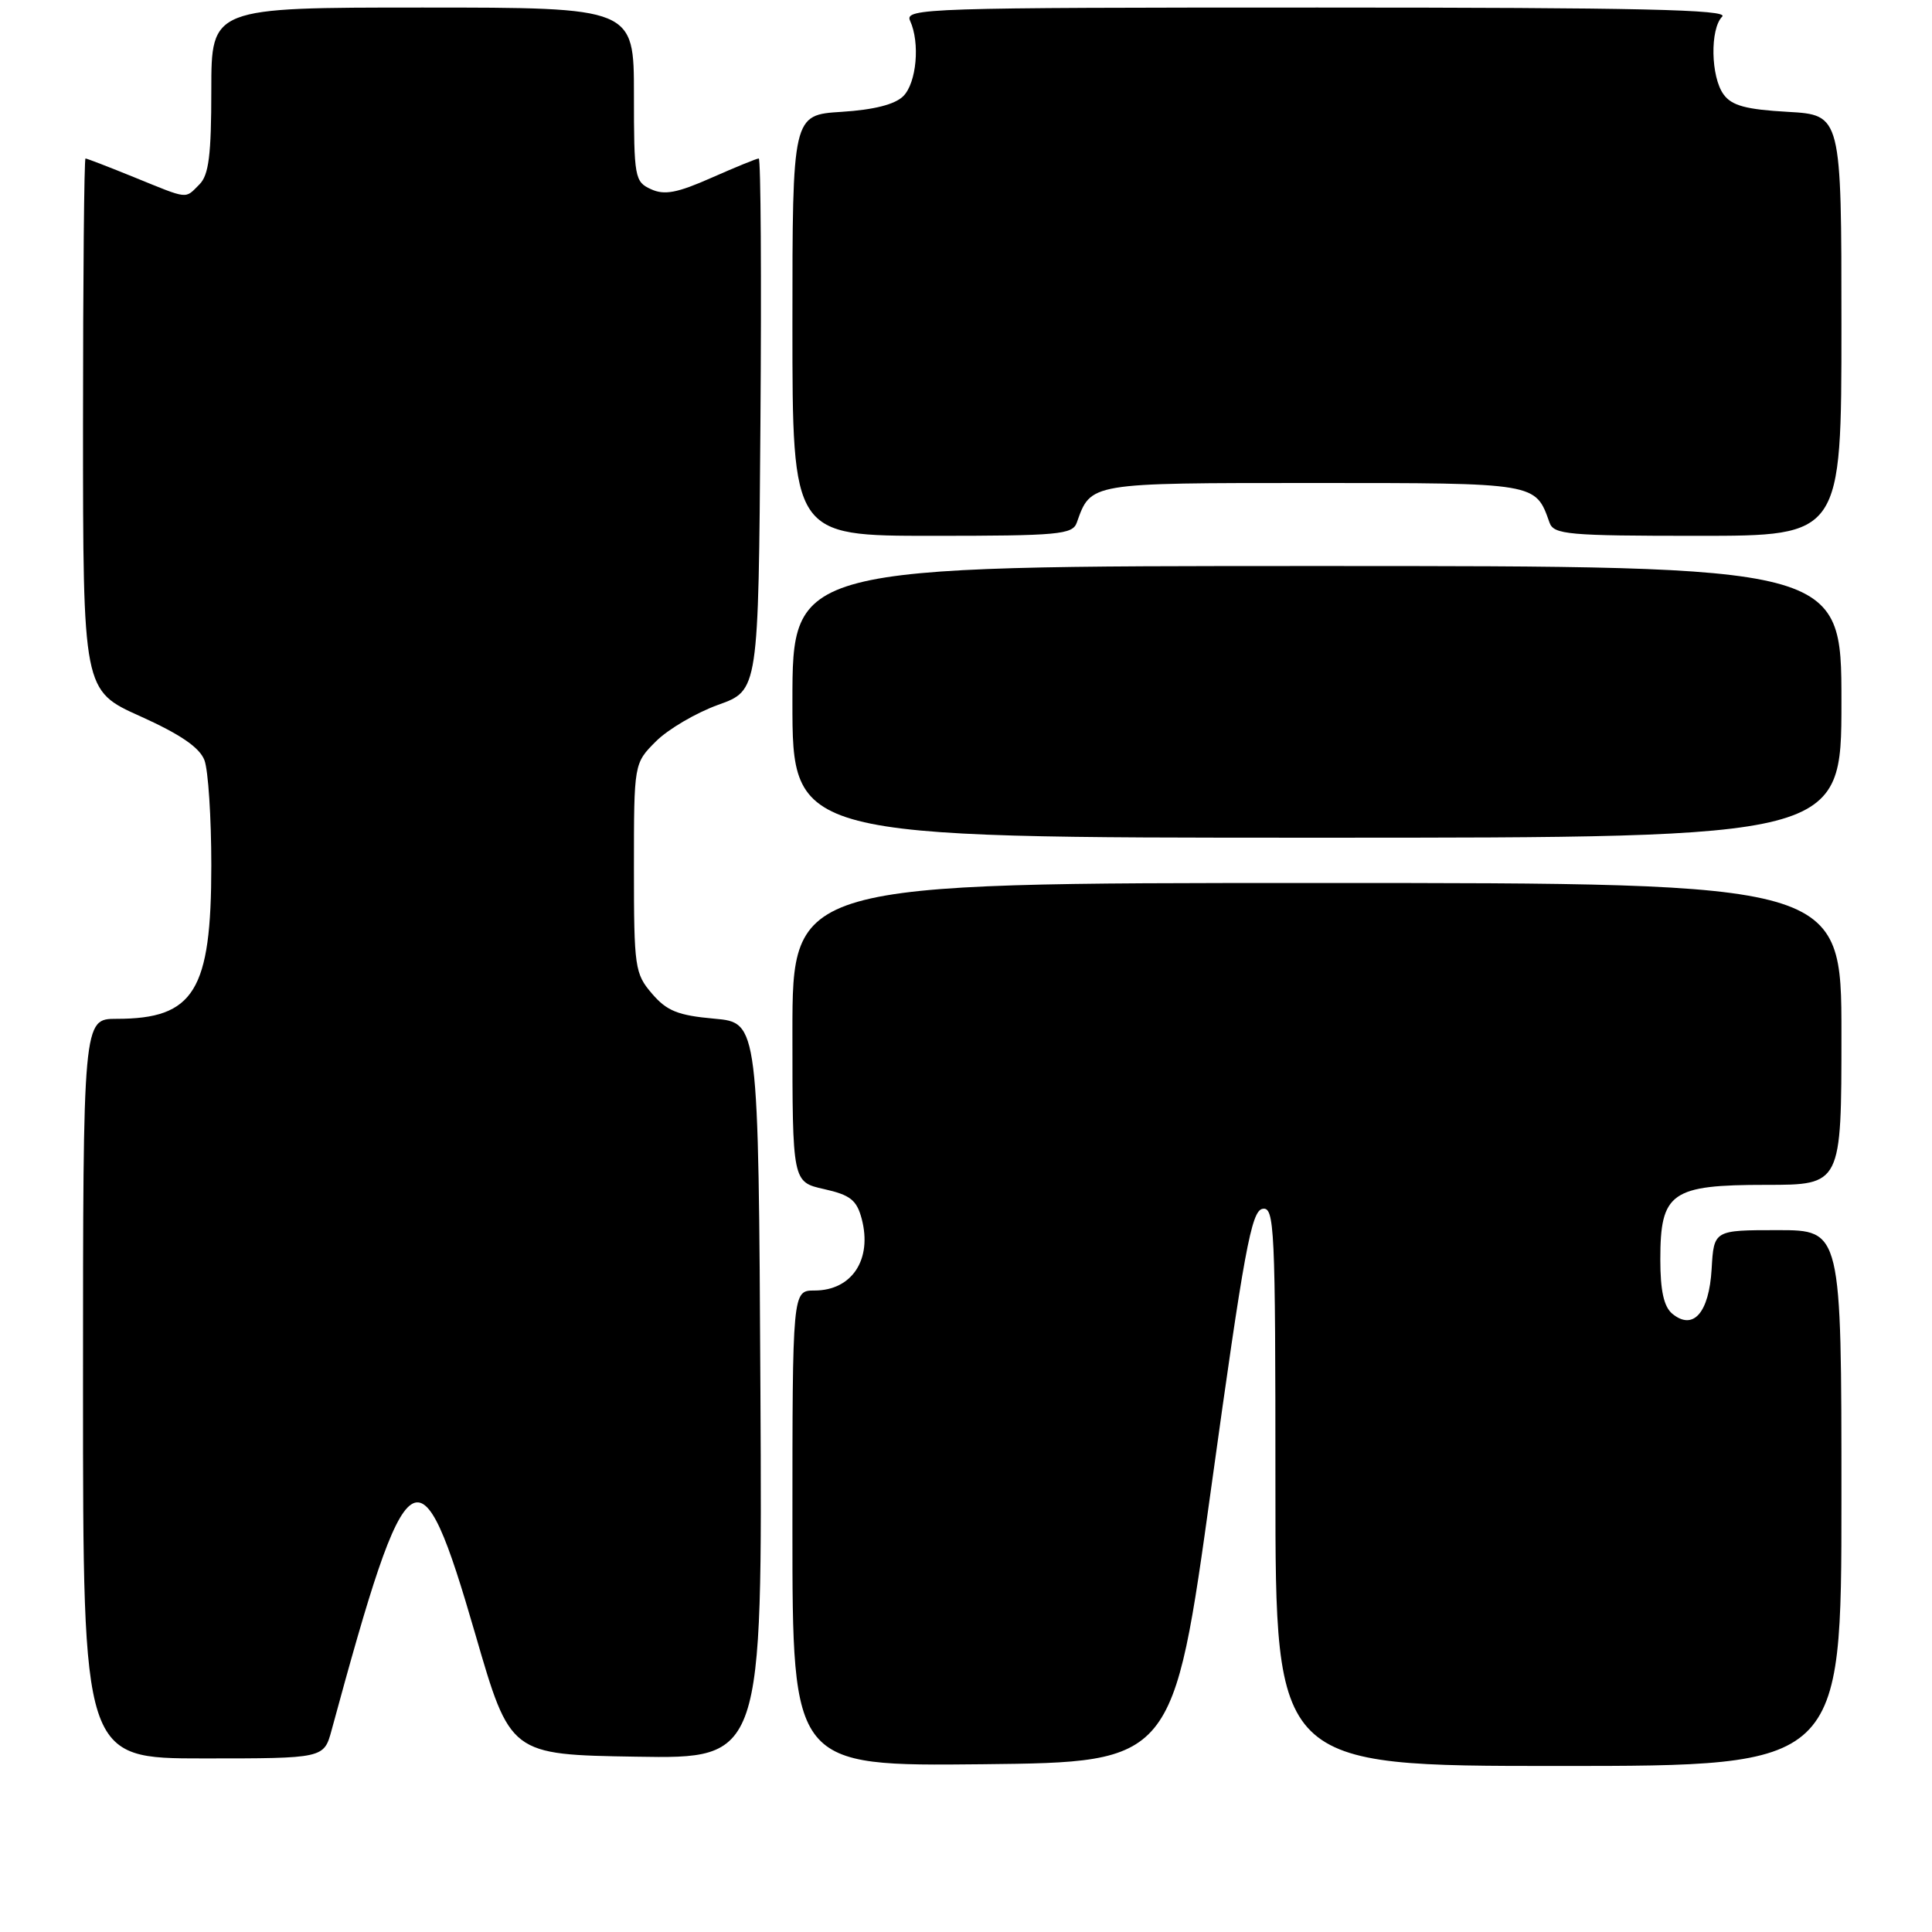 <?xml version="1.0" encoding="UTF-8" standalone="no"?>
<!DOCTYPE svg PUBLIC "-//W3C//DTD SVG 1.1//EN" "http://www.w3.org/Graphics/SVG/1.1/DTD/svg11.dtd" >
<svg xmlns="http://www.w3.org/2000/svg" xmlns:xlink="http://www.w3.org/1999/xlink" version="1.1" viewBox="0 0 256 256">
 <g >
 <path fill="currentColor"
d=" M 160.51 197.01 C 164.84 165.73 165.81 160.47 167.28 160.18 C 168.88 159.88 169.00 162.42 169.00 196.93 C 169.00 234.00 169.00 234.00 206.50 234.00 C 244.00 234.00 244.00 234.00 244.00 198.50 C 244.00 163.00 244.00 163.00 235.55 163.00 C 227.10 163.00 227.10 163.00 226.80 168.15 C 226.46 173.97 224.35 176.36 221.58 174.07 C 220.47 173.14 220.00 171.02 220.00 166.88 C 220.00 158.00 221.42 157.00 234.00 157.00 C 244.00 157.00 244.00 157.00 244.00 137.00 C 244.00 117.00 244.00 117.00 174.50 117.00 C 105.00 117.00 105.00 117.00 105.00 136.81 C 105.00 156.62 105.00 156.62 109.19 157.56 C 112.67 158.34 113.52 159.01 114.18 161.50 C 115.60 166.88 112.89 171.00 107.93 171.00 C 105.00 171.00 105.00 171.00 105.00 202.52 C 105.00 234.03 105.00 234.03 130.23 233.77 C 155.46 233.50 155.46 233.50 160.51 197.01 Z  M 43.94 229.25 C 54.06 192.00 55.57 191.00 62.99 216.57 C 67.61 232.50 67.61 232.50 84.31 232.77 C 101.02 233.05 101.02 233.05 100.76 184.27 C 100.50 135.50 100.50 135.50 94.65 134.98 C 89.84 134.55 88.36 133.96 86.40 131.67 C 84.12 129.02 84.00 128.21 84.00 115.02 C 84.00 101.15 84.00 101.15 86.92 98.23 C 88.53 96.62 92.25 94.44 95.17 93.39 C 100.50 91.48 100.50 91.48 100.76 56.24 C 100.91 36.86 100.81 21.00 100.54 21.00 C 100.27 21.00 97.46 22.15 94.29 23.55 C 89.73 25.57 88.04 25.89 86.26 25.07 C 84.10 24.09 84.00 23.51 84.00 12.52 C 84.00 1.00 84.00 1.00 56.00 1.00 C 28.00 1.00 28.00 1.00 28.00 11.93 C 28.00 20.53 27.67 23.19 26.43 24.43 C 24.47 26.39 25.09 26.46 17.81 23.50 C 14.42 22.12 11.51 21.00 11.33 21.00 C 11.15 21.00 11.00 36.86 11.00 56.25 C 11.00 91.50 11.00 91.50 18.59 94.91 C 23.91 97.31 26.44 99.04 27.09 100.73 C 27.59 102.05 28.00 108.32 28.00 114.66 C 28.00 131.31 25.73 135.00 15.45 135.00 C 11.00 135.00 11.00 135.00 11.00 184.00 C 11.00 233.00 11.00 233.00 26.96 233.00 C 42.92 233.00 42.92 233.00 43.94 229.25 Z  M 244.00 93.00 C 244.00 75.00 244.00 75.00 174.50 75.00 C 105.00 75.00 105.00 75.00 105.00 93.00 C 105.00 111.00 105.00 111.00 174.50 111.00 C 244.00 111.00 244.00 111.00 244.00 93.00 Z  M 142.68 69.25 C 144.56 63.95 144.24 64.00 174.00 64.00 C 203.76 64.00 203.44 63.95 205.32 69.25 C 205.88 70.83 207.75 71.00 224.97 71.00 C 244.00 71.00 244.00 71.00 244.00 43.11 C 244.00 15.23 244.00 15.23 236.89 14.82 C 231.36 14.51 229.47 14.00 228.39 12.52 C 226.68 10.19 226.57 3.83 228.20 2.20 C 229.13 1.27 217.22 1.00 174.59 1.00 C 122.76 1.00 119.83 1.09 120.59 2.75 C 121.93 5.67 121.45 10.98 119.69 12.74 C 118.59 13.84 115.80 14.55 111.51 14.82 C 105.00 15.23 105.00 15.23 105.00 43.12 C 105.00 71.00 105.00 71.00 123.53 71.00 C 140.28 71.00 142.12 70.83 142.68 69.25 Z "/>
</g>
</svg>